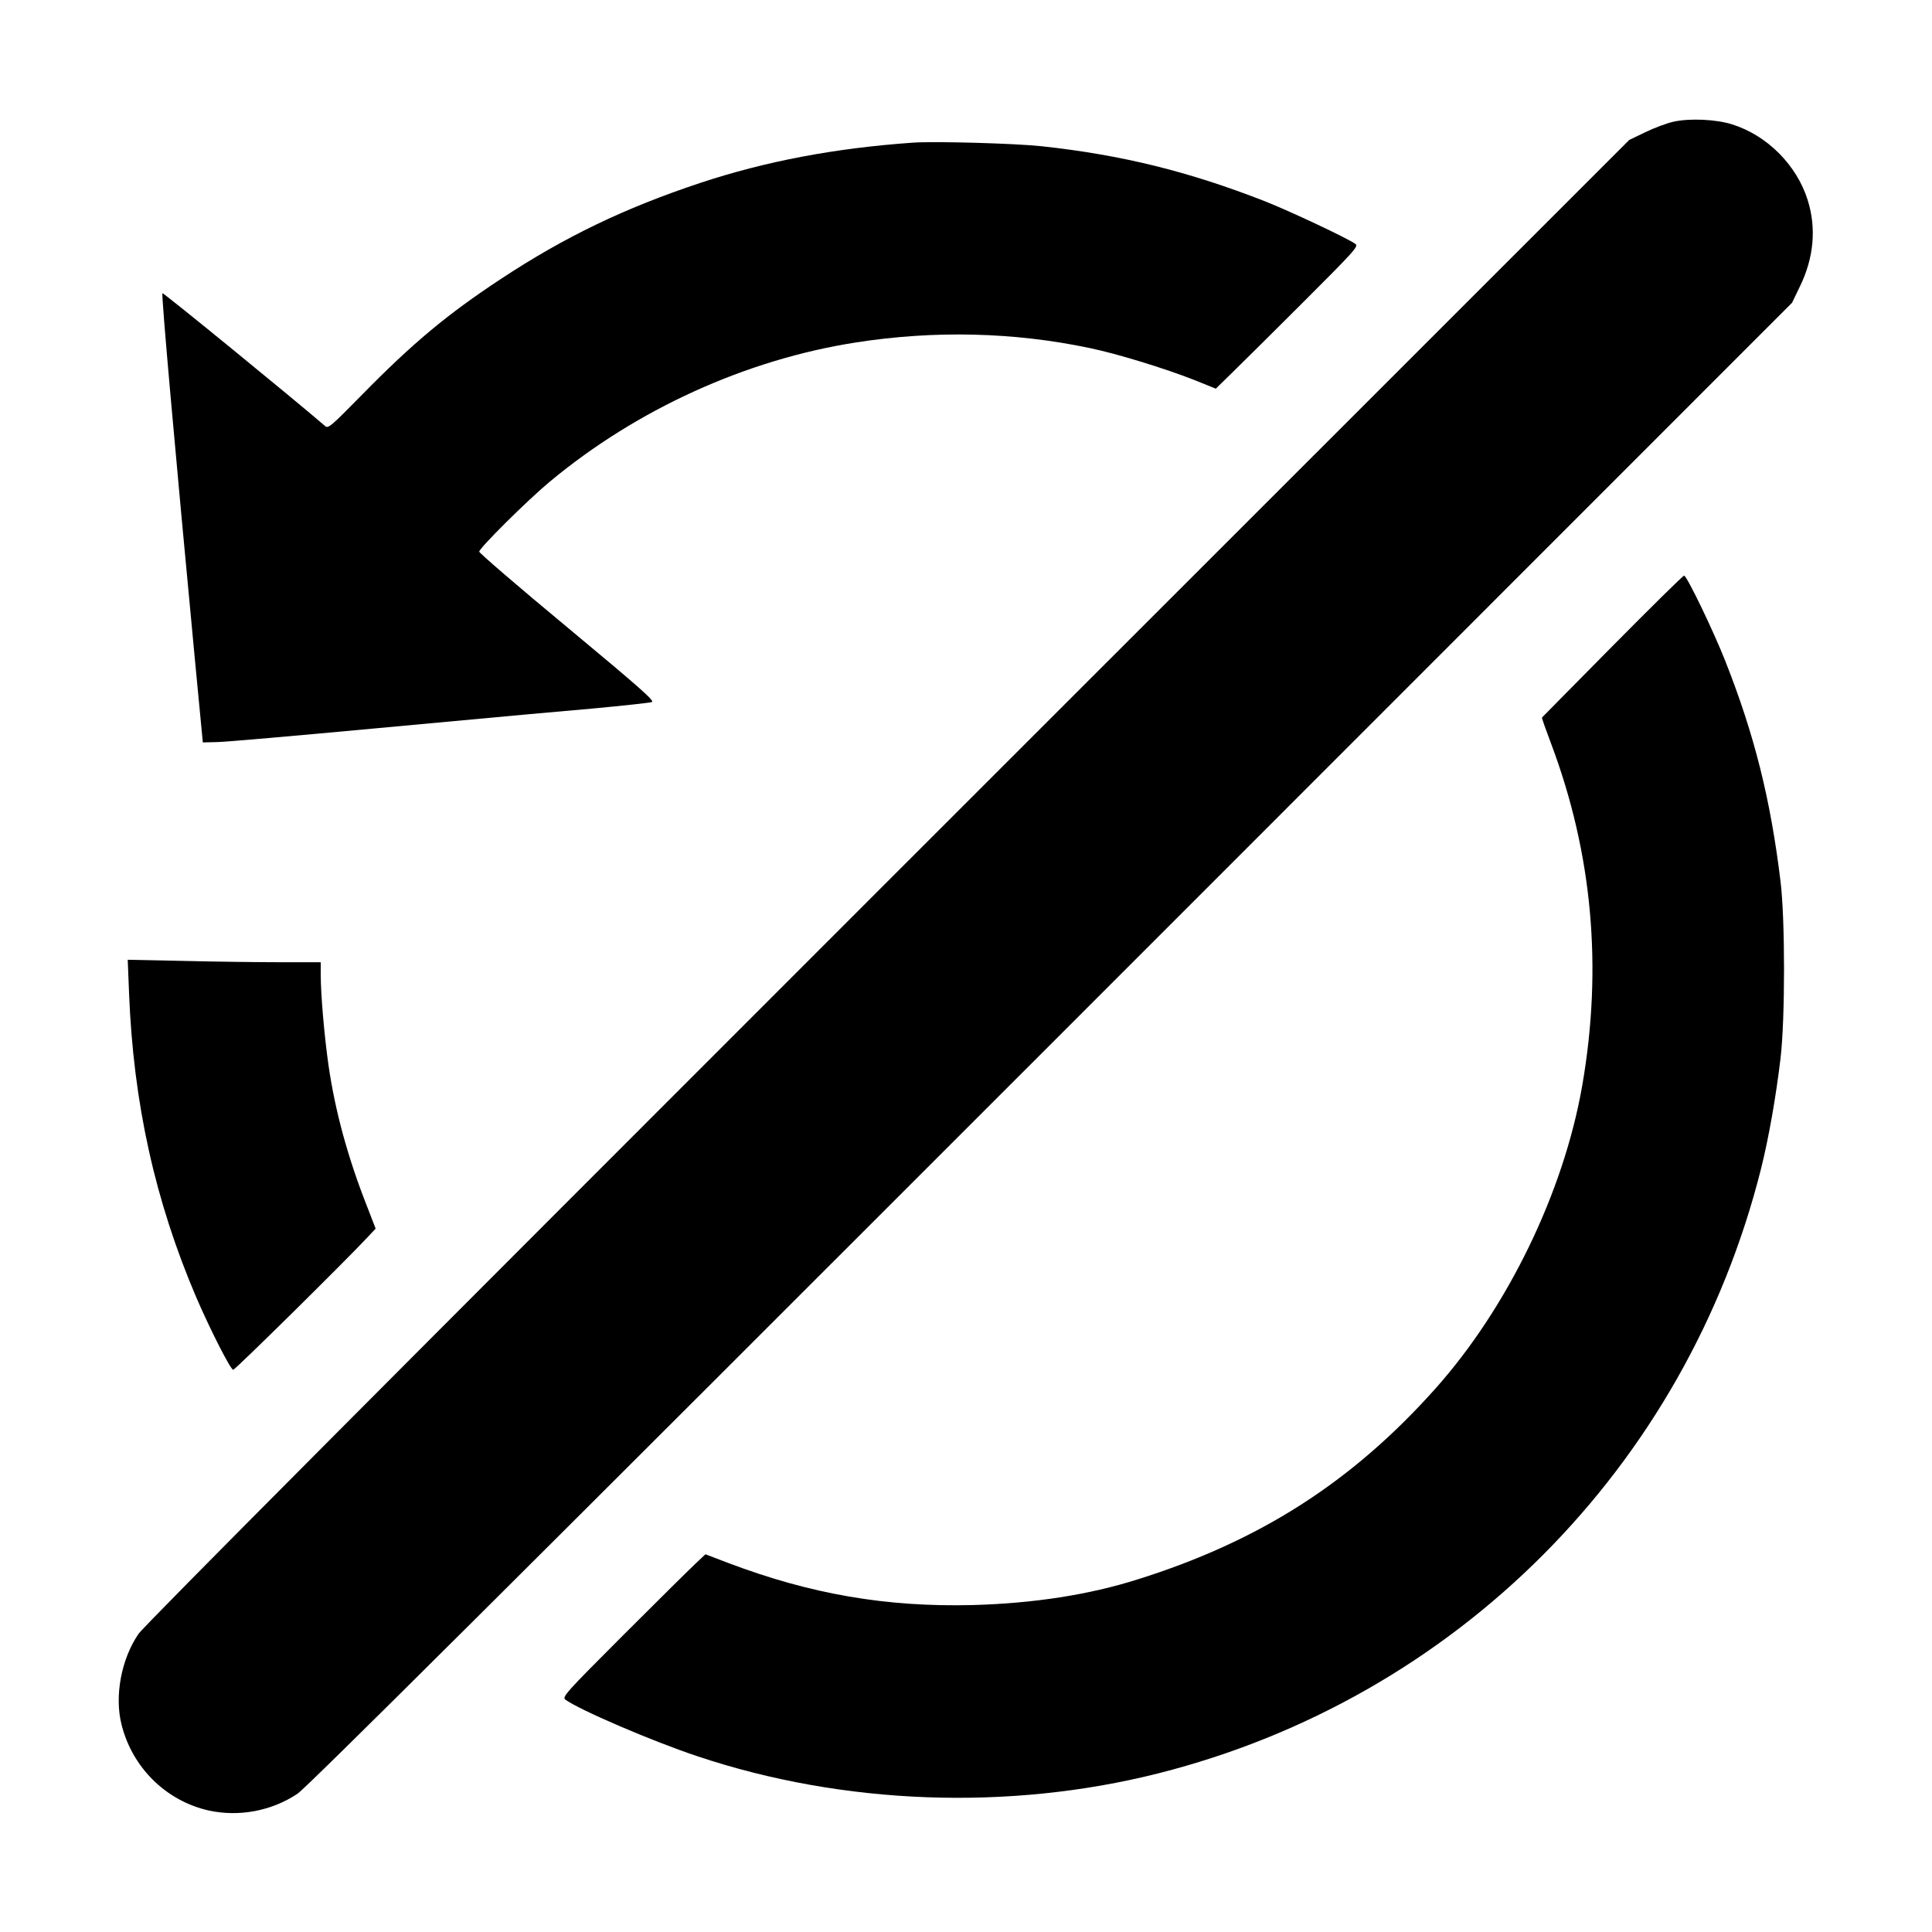 <?xml version="1.0" standalone="no"?>
<!DOCTYPE svg PUBLIC "-//W3C//DTD SVG 20010904//EN"
 "http://www.w3.org/TR/2001/REC-SVG-20010904/DTD/svg10.dtd">
<svg version="1.0" xmlns="http://www.w3.org/2000/svg"
 width="1024pt" height="1024pt" viewBox="0 0 1024 1024"
 preserveAspectRatio="xMidYMid meet">

<g transform="translate(0,1024) scale(0.1,-0.1)"
fill="#000000" stroke="none">
<path d="M8870 9595 c-36 -8 -103 -33 -150 -56 l-85 -41 -3928 -3927 c-2637
-2636 -3943 -3947 -3973 -3991 -91 -133 -128 -329 -90 -480 57 -229 236 -405
462 -456 161 -35 333 -3 471 89 50 34 1115 1094 3994 3974 l3927 3928 41 85
c75 153 89 310 42 460 -58 185 -215 343 -401 401 -86 27 -225 33 -310 14z"/>
<path d="M4840 9484 c-415 -29 -783 -99 -1130 -214 -400 -133 -716 -285 -1053
-507 -287 -189 -469 -341 -739 -616 -165 -168 -179 -180 -195 -165 -162 140
-856 707 -862 704 -7 -5 68 -844 171 -1931 l43 -450 80 2 c44 1 422 34 840 73
896 83 789 73 1150 105 160 15 299 30 310 34 16 6 -61 74 -448 396 -257 213
-467 394 -467 401 0 19 256 273 374 371 460 383 1039 647 1623 738 416 65 838
55 1240 -30 145 -30 398 -108 553 -169 l114 -46 85 83 c46 45 217 214 379 376
274 274 293 295 276 308 -39 29 -345 173 -479 226 -404 158 -759 246 -1185
292 -139 15 -565 27 -680 19z"/>
<path d="M8545 6814 c-203 -206 -371 -375 -372 -377 -2 -2 20 -64 48 -138 219
-582 274 -1186 165 -1814 -99 -566 -396 -1177 -779 -1606 -441 -494 -930 -807
-1577 -1010 -258 -82 -553 -127 -870 -136 -460 -12 -863 57 -1303 224 l-118
45 -52 -49 c-28 -26 -200 -196 -381 -377 -307 -307 -327 -330 -310 -344 71
-53 461 -221 702 -301 772 -258 1650 -290 2442 -90 1577 399 2797 1623 3194
3205 40 160 78 374 103 583 25 209 25 739 0 941 -53 435 -138 775 -292 1165
-62 158 -205 455 -219 454 -6 0 -177 -169 -381 -375z"/>
<path d="M684 4976 c23 -584 138 -1102 357 -1614 73 -169 181 -382 195 -382
11 0 586 568 710 700 l45 48 -44 114 c-103 260 -171 510 -206 753 -22 155 -41
373 -41 477 l0 68 -217 0 c-120 0 -350 3 -512 7 l-294 6 7 -177z"/>
</g>
</svg>
